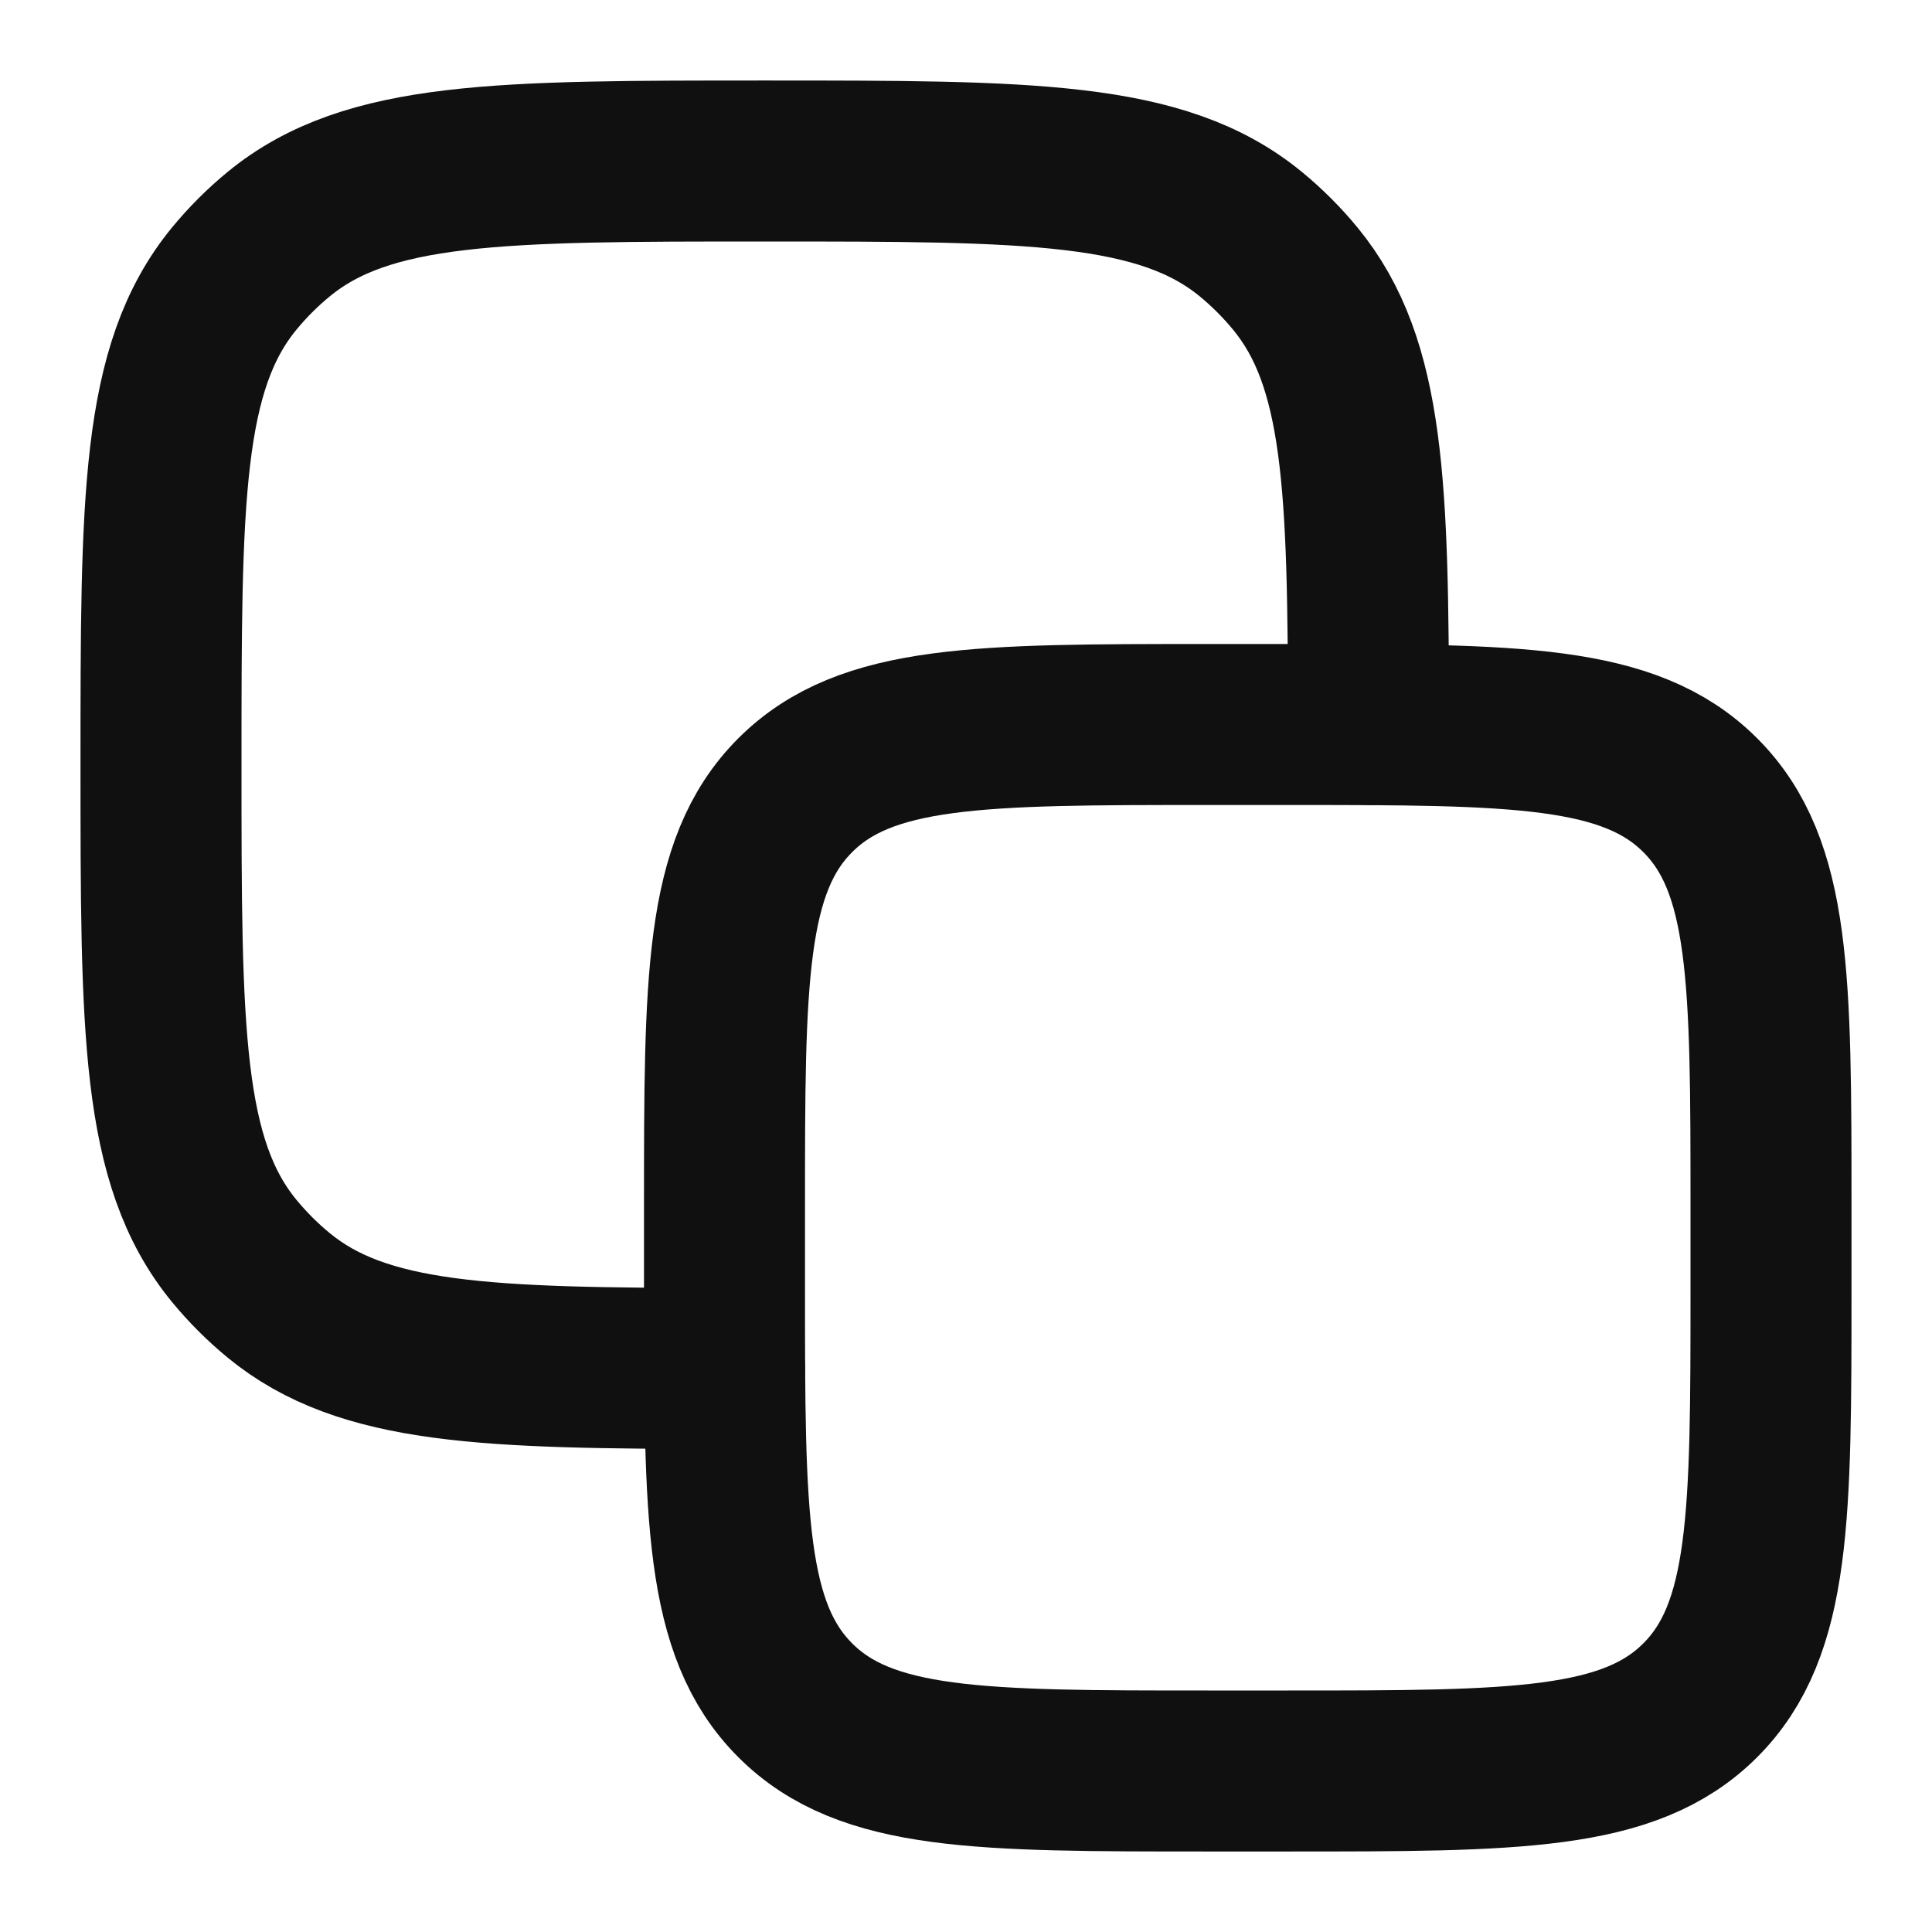 <svg width="18" height="18" viewBox="0 0 18 18" fill="none" xmlns="http://www.w3.org/2000/svg">
<g clip-path="url(#clip0_4601_16085)">
<path d="M6.75 11.25C6.75 9.129 6.75 8.068 7.409 7.409C8.068 6.75 9.129 6.75 11.25 6.75H12C14.121 6.75 15.182 6.75 15.841 7.409C16.5 8.068 16.5 9.129 16.5 11.25V12C16.5 14.121 16.5 15.182 15.841 15.841C15.182 16.5 14.121 16.5 12 16.5H11.25C9.129 16.5 8.068 16.5 7.409 15.841C6.75 15.182 6.75 14.121 6.75 12V11.25Z" stroke="#101010" stroke-width="1.5" stroke-linecap="round" stroke-linejoin="round"/>
<path d="M12.75 6.75C12.748 4.532 12.715 3.383 12.069 2.597C11.944 2.445 11.805 2.306 11.653 2.181C10.823 1.5 9.591 1.5 7.125 1.5C4.659 1.5 3.427 1.5 2.597 2.181C2.445 2.306 2.306 2.445 2.181 2.597C1.5 3.427 1.5 4.659 1.5 7.125C1.5 9.591 1.5 10.823 2.181 11.653C2.306 11.805 2.445 11.944 2.597 12.069C3.383 12.715 4.532 12.748 6.75 12.75" stroke="#101010" stroke-width="1.5" stroke-linecap="round" stroke-linejoin="round"/>
</g>
<defs>
<clipPath id="clip0_4601_16085">
<rect width="18" height="18" fill="white"/>
</clipPath>
</defs>
</svg>
